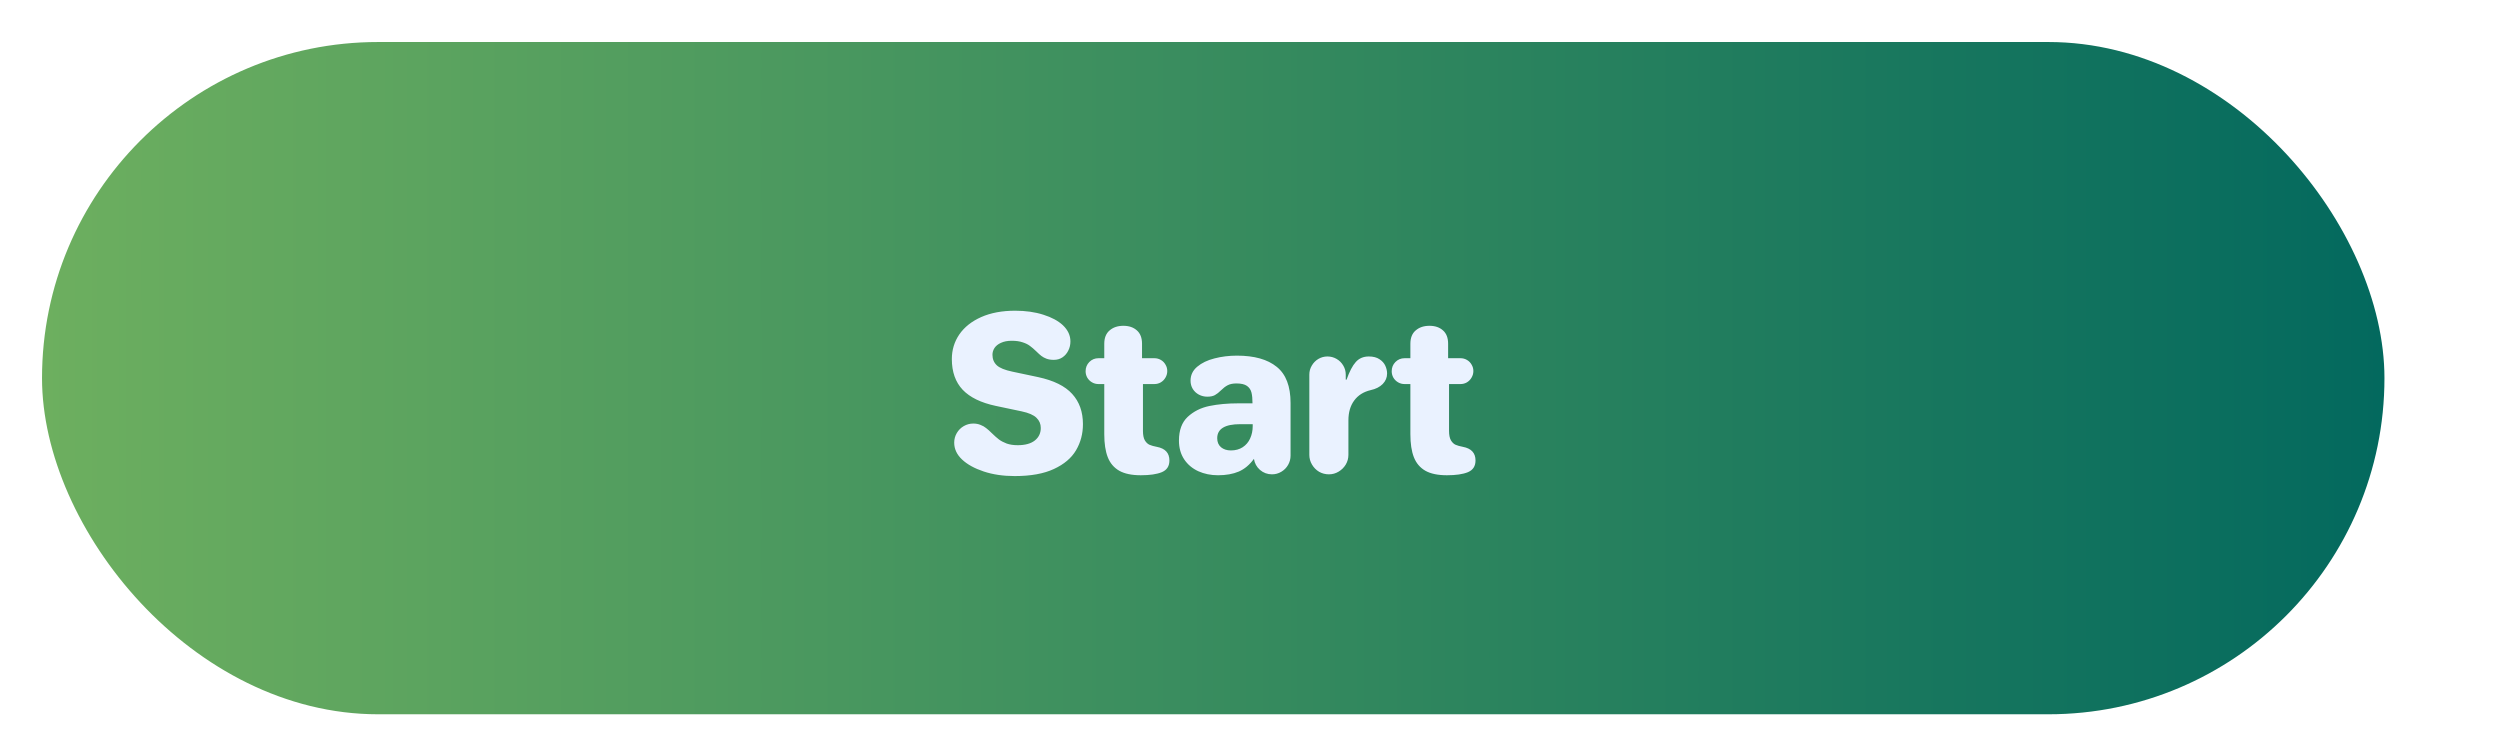 <svg width="238" height="72" viewBox="0 0 238 72" fill="none" xmlns="http://www.w3.org/2000/svg">
<g filter="url(#filter0_d_7_2)">
<rect x="4" width="223" height="64" rx="32" fill="url(#paint0_linear_7_2)"/>
</g>
<g filter="url(#filter1_d_7_2)">
<path d="M96.602 40.322C95.508 40.322 94.522 40.176 93.643 39.883C92.764 39.59 92.077 39.209 91.582 38.74C91.087 38.272 90.84 37.738 90.84 37.139C90.84 36.813 90.921 36.51 91.084 36.23C91.247 35.95 91.468 35.729 91.748 35.566C92.028 35.404 92.331 35.322 92.656 35.322C92.91 35.322 93.138 35.365 93.34 35.449C93.548 35.527 93.727 35.628 93.877 35.752C94.033 35.869 94.216 36.032 94.424 36.24C94.678 36.488 94.902 36.686 95.098 36.836C95.299 36.986 95.547 37.116 95.84 37.227C96.139 37.331 96.488 37.383 96.885 37.383C97.594 37.383 98.138 37.233 98.516 36.934C98.893 36.634 99.082 36.237 99.082 35.742C99.082 35.358 98.945 35.036 98.672 34.775C98.405 34.508 97.933 34.303 97.256 34.16L94.805 33.643C93.392 33.343 92.341 32.832 91.65 32.109C90.96 31.38 90.615 30.404 90.615 29.18C90.615 28.314 90.853 27.533 91.328 26.836C91.81 26.139 92.503 25.589 93.408 25.186C94.32 24.782 95.397 24.58 96.641 24.58C97.643 24.58 98.538 24.707 99.326 24.961C100.114 25.208 100.732 25.54 101.182 25.957C101.663 26.413 101.904 26.927 101.904 27.5C101.904 27.819 101.836 28.112 101.699 28.379C101.569 28.646 101.383 28.861 101.143 29.023C100.908 29.18 100.635 29.258 100.322 29.258C100.055 29.258 99.824 29.222 99.629 29.15C99.44 29.079 99.277 28.991 99.141 28.887C99.004 28.783 98.841 28.636 98.652 28.447C98.431 28.232 98.229 28.06 98.047 27.93C97.871 27.793 97.64 27.679 97.353 27.588C97.067 27.49 96.722 27.441 96.318 27.441C95.915 27.441 95.573 27.506 95.293 27.637C95.019 27.76 94.814 27.923 94.678 28.125C94.547 28.327 94.482 28.545 94.482 28.779C94.482 29.183 94.619 29.515 94.893 29.775C95.166 30.029 95.661 30.231 96.377 30.381L98.818 30.898C100.309 31.217 101.393 31.751 102.07 32.5C102.754 33.249 103.096 34.209 103.096 35.381C103.096 36.292 102.878 37.119 102.441 37.861C102.005 38.603 101.302 39.199 100.332 39.648C99.368 40.098 98.125 40.322 96.602 40.322ZM108.604 40.244C107.744 40.244 107.061 40.101 106.553 39.815C106.045 39.522 105.68 39.092 105.459 38.525C105.238 37.959 105.127 37.23 105.127 36.338V31.562H104.57C104.349 31.562 104.144 31.507 103.955 31.396C103.766 31.286 103.617 31.136 103.506 30.947C103.402 30.759 103.35 30.557 103.35 30.342C103.35 29.997 103.467 29.704 103.701 29.463C103.942 29.222 104.232 29.102 104.57 29.102H105.127V27.725C105.127 27.165 105.296 26.741 105.635 26.455C105.973 26.162 106.41 26.016 106.943 26.016C107.477 26.016 107.907 26.162 108.232 26.455C108.558 26.741 108.721 27.165 108.721 27.725V29.102H109.902C110.124 29.102 110.329 29.157 110.518 29.268C110.706 29.378 110.853 29.528 110.957 29.717C111.068 29.899 111.123 30.101 111.123 30.322C111.123 30.544 111.068 30.749 110.957 30.938C110.853 31.126 110.706 31.279 110.518 31.396C110.329 31.507 110.124 31.562 109.902 31.562H108.809V36.016C108.809 36.406 108.867 36.706 108.984 36.914C109.108 37.122 109.258 37.266 109.434 37.344C109.616 37.422 109.847 37.487 110.127 37.539C110.928 37.689 111.328 38.122 111.328 38.838C111.328 39.378 111.087 39.749 110.605 39.951C110.13 40.147 109.463 40.244 108.604 40.244ZM115.957 40.244C115.273 40.244 114.648 40.117 114.082 39.863C113.516 39.603 113.066 39.225 112.734 38.73C112.402 38.229 112.236 37.633 112.236 36.943C112.236 35.96 112.513 35.208 113.066 34.688C113.626 34.167 114.313 33.822 115.127 33.652C115.947 33.483 116.865 33.398 117.881 33.398H119.238C119.238 32.975 119.206 32.633 119.141 32.373C119.076 32.106 118.932 31.895 118.711 31.738C118.49 31.582 118.158 31.504 117.715 31.504C117.363 31.504 117.08 31.562 116.865 31.68C116.657 31.79 116.449 31.95 116.24 32.158C116.038 32.36 115.843 32.513 115.654 32.617C115.472 32.715 115.234 32.764 114.941 32.764C114.648 32.764 114.378 32.699 114.131 32.568C113.89 32.438 113.698 32.259 113.555 32.031C113.411 31.797 113.34 31.533 113.34 31.24C113.34 30.713 113.551 30.27 113.975 29.912C114.398 29.554 114.945 29.29 115.615 29.121C116.292 28.945 117.005 28.857 117.754 28.857C119.408 28.857 120.671 29.212 121.543 29.922C122.422 30.625 122.861 31.771 122.861 33.359V38.379C122.861 38.691 122.783 38.984 122.627 39.258C122.471 39.531 122.256 39.749 121.982 39.912C121.709 40.075 121.413 40.156 121.094 40.156C120.658 40.156 120.277 40.016 119.951 39.736C119.632 39.456 119.44 39.105 119.375 38.682C118.965 39.248 118.483 39.652 117.93 39.893C117.376 40.127 116.719 40.244 115.957 40.244ZM117.178 37.881C117.614 37.881 117.988 37.78 118.301 37.578C118.62 37.37 118.857 37.09 119.014 36.738C119.176 36.387 119.258 35.993 119.258 35.557V35.381H118.076C116.611 35.381 115.879 35.827 115.879 36.719C115.879 37.083 115.999 37.37 116.24 37.578C116.488 37.78 116.8 37.881 117.178 37.881ZM126.514 40.156C126.175 40.156 125.863 40.075 125.576 39.912C125.296 39.743 125.072 39.515 124.902 39.228C124.733 38.942 124.648 38.633 124.648 38.301V30.664C124.648 30.352 124.727 30.065 124.883 29.805C125.039 29.538 125.247 29.326 125.508 29.17C125.775 29.014 126.061 28.936 126.367 28.936C126.686 28.936 126.979 29.014 127.246 29.17C127.513 29.326 127.725 29.538 127.881 29.805C128.037 30.065 128.115 30.352 128.115 30.664V31.143H128.193C128.467 30.368 128.76 29.808 129.072 29.463C129.385 29.111 129.798 28.936 130.312 28.936C130.729 28.936 131.068 29.023 131.328 29.199C131.589 29.369 131.774 29.577 131.885 29.824C131.995 30.072 132.051 30.316 132.051 30.557C132.051 30.941 131.911 31.276 131.631 31.562C131.351 31.842 130.97 32.035 130.488 32.139C129.805 32.301 129.281 32.633 128.916 33.135C128.551 33.63 128.369 34.258 128.369 35.02V38.301C128.369 38.633 128.285 38.942 128.115 39.228C127.946 39.508 127.718 39.733 127.432 39.902C127.152 40.072 126.846 40.156 126.514 40.156ZM137.744 40.244C136.885 40.244 136.201 40.101 135.693 39.815C135.186 39.522 134.821 39.092 134.6 38.525C134.378 37.959 134.268 37.23 134.268 36.338V31.562H133.711C133.49 31.562 133.285 31.507 133.096 31.396C132.907 31.286 132.757 31.136 132.646 30.947C132.542 30.759 132.49 30.557 132.49 30.342C132.49 29.997 132.607 29.704 132.842 29.463C133.083 29.222 133.372 29.102 133.711 29.102H134.268V27.725C134.268 27.165 134.437 26.741 134.775 26.455C135.114 26.162 135.55 26.016 136.084 26.016C136.618 26.016 137.048 26.162 137.373 26.455C137.699 26.741 137.861 27.165 137.861 27.725V29.102H139.043C139.264 29.102 139.469 29.157 139.658 29.268C139.847 29.378 139.993 29.528 140.098 29.717C140.208 29.899 140.264 30.101 140.264 30.322C140.264 30.544 140.208 30.749 140.098 30.938C139.993 31.126 139.847 31.279 139.658 31.396C139.469 31.507 139.264 31.562 139.043 31.562H137.949V36.016C137.949 36.406 138.008 36.706 138.125 36.914C138.249 37.122 138.398 37.266 138.574 37.344C138.757 37.422 138.988 37.487 139.268 37.539C140.068 37.689 140.469 38.122 140.469 38.838C140.469 39.378 140.228 39.749 139.746 39.951C139.271 40.147 138.604 40.244 137.744 40.244Z" fill="#EAF2FF"/>
</g>
<defs>
<filter id="filter0_d_7_2" x="0" y="0" width="231" height="72" filterUnits="userSpaceOnUse" color-interpolation-filters="sRGB">
<feFlood flood-opacity="0" result="BackgroundImageFix"/>
<feColorMatrix in="SourceAlpha" type="matrix" values="0 0 0 0 0 0 0 0 0 0 0 0 0 0 0 0 0 0 127 0" result="hardAlpha"/>
<feOffset dy="4"/>
<feGaussianBlur stdDeviation="2"/>
<feComposite in2="hardAlpha" operator="out"/>
<feColorMatrix type="matrix" values="0 0 0 0 0 0 0 0 0 0 0 0 0 0 0 0 0 0 0.25 0"/>
<feBlend mode="normal" in2="BackgroundImageFix" result="effect1_dropShadow_7_2"/>
<feBlend mode="normal" in="SourceGraphic" in2="effect1_dropShadow_7_2" result="shape"/>
</filter>
<filter id="filter1_d_7_2" x="86.615" y="24.58" width="57.853" height="24.742" filterUnits="userSpaceOnUse" color-interpolation-filters="sRGB">
<feFlood flood-opacity="0" result="BackgroundImageFix"/>
<feColorMatrix in="SourceAlpha" type="matrix" values="0 0 0 0 0 0 0 0 0 0 0 0 0 0 0 0 0 0 127 0" result="hardAlpha"/>
<feOffset dy="5"/>
<feGaussianBlur stdDeviation="2"/>
<feComposite in2="hardAlpha" operator="out"/>
<feColorMatrix type="matrix" values="0 0 0 0 0 0 0 0 0 0 0 0 0 0 0 0 0 0 0.25 0"/>
<feBlend mode="normal" in2="BackgroundImageFix" result="effect1_dropShadow_7_2"/>
<feBlend mode="normal" in="SourceGraphic" in2="effect1_dropShadow_7_2" result="shape"/>
</filter>
<linearGradient id="paint0_linear_7_2" x1="4" y1="32" x2="227" y2="32" gradientUnits="userSpaceOnUse">
<stop stop-color="#6DAF5F"/>
<stop offset="1" stop-color="#03695E"/>
</linearGradient>
</defs>
</svg>
